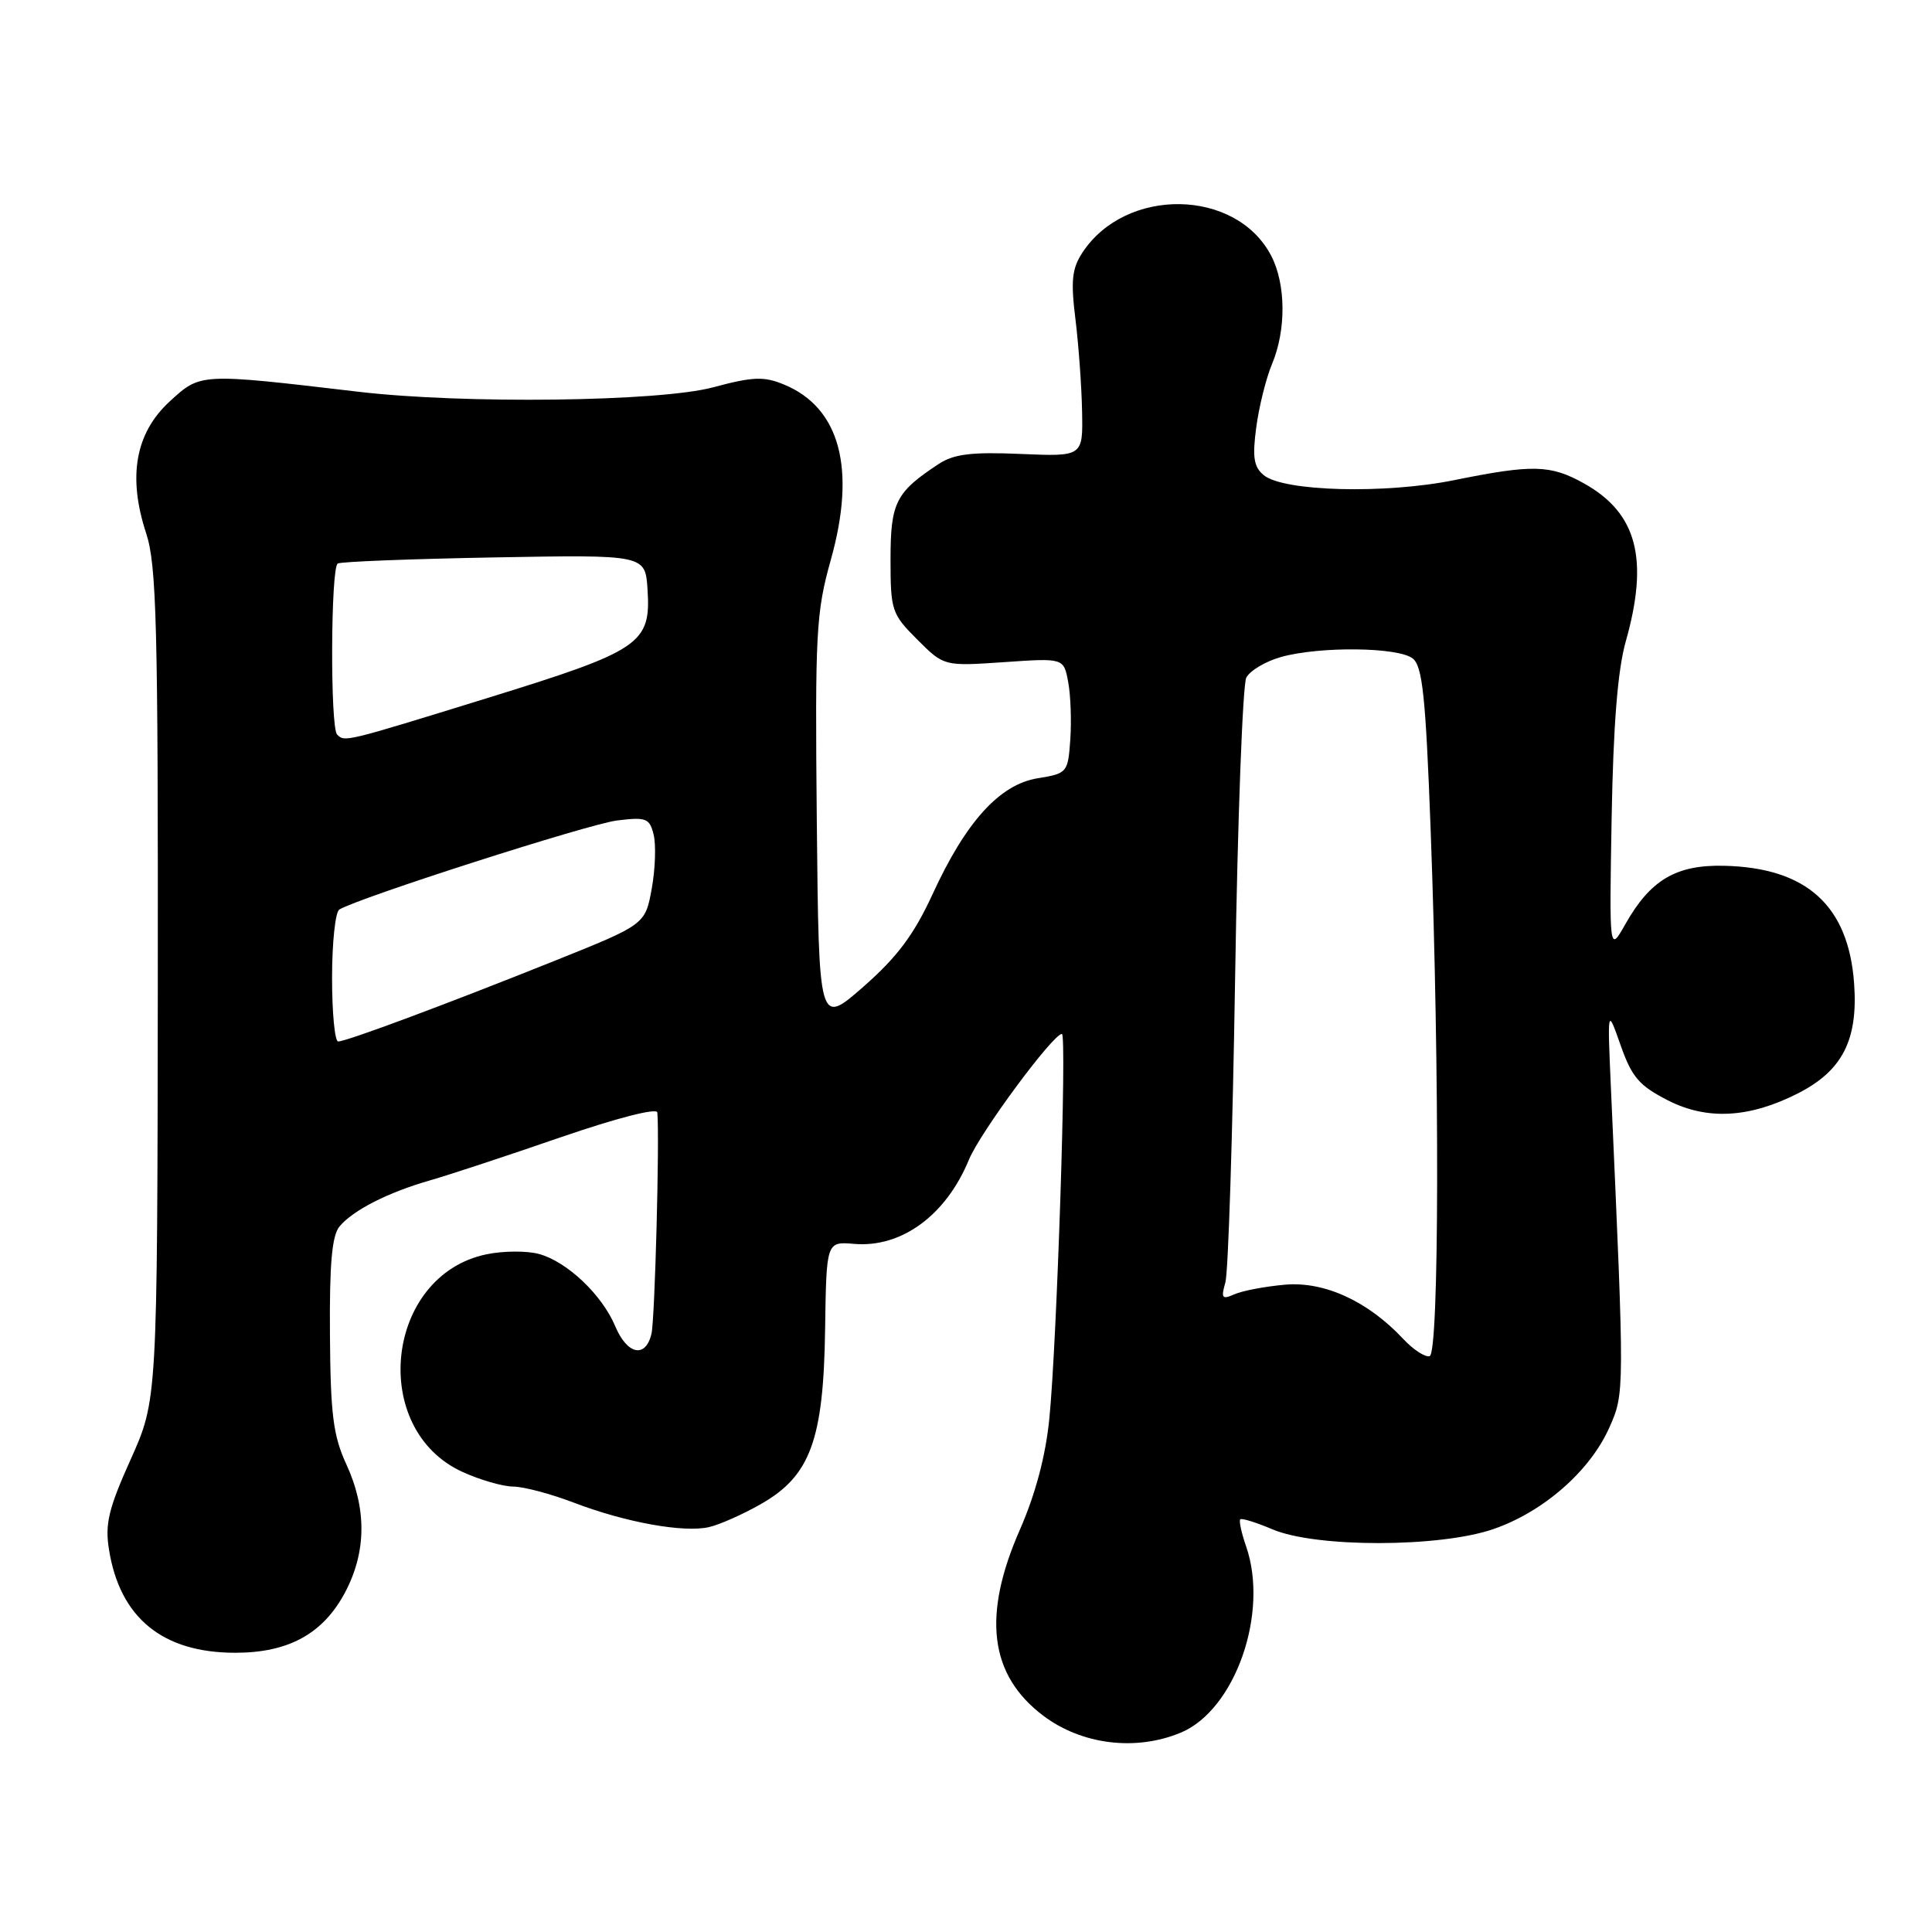 <?xml version="1.0" encoding="UTF-8" standalone="no"?>
<!DOCTYPE svg PUBLIC "-//W3C//DTD SVG 1.1//EN" "http://www.w3.org/Graphics/SVG/1.1/DTD/svg11.dtd" >
<svg xmlns="http://www.w3.org/2000/svg" xmlns:xlink="http://www.w3.org/1999/xlink" version="1.1" viewBox="0 0 256 256">
 <g >
 <path fill="currentColor"
d=" M 156.47 229.58 C 163.67 226.57 168.18 213.69 165.11 204.89 C 164.50 203.12 164.15 201.52 164.34 201.32 C 164.53 201.13 166.45 201.73 168.60 202.64 C 174.32 205.09 190.78 205.07 197.89 202.61 C 204.52 200.32 210.69 194.91 213.24 189.17 C 215.27 184.60 215.27 184.69 213.47 144.50 C 212.98 133.50 212.98 133.50 214.74 138.50 C 216.22 142.72 217.20 143.86 221.00 145.80 C 226.20 148.46 231.82 148.15 238.27 144.86 C 244.13 141.87 246.22 137.78 245.68 130.32 C 244.94 120.00 239.39 114.97 228.45 114.72 C 222.10 114.57 218.69 116.58 215.37 122.45 C 213.24 126.22 213.24 126.22 213.55 108.36 C 213.77 96.07 214.35 88.78 215.42 85.00 C 218.51 74.08 216.92 68.01 209.95 64.09 C 205.47 61.57 203.12 61.51 192.70 63.62 C 183.51 65.48 170.07 65.13 167.45 62.96 C 166.13 61.87 165.93 60.58 166.46 56.63 C 166.82 53.90 167.76 50.11 168.56 48.21 C 170.44 43.71 170.39 37.66 168.45 33.91 C 163.82 24.96 149.17 24.71 143.42 33.48 C 142.04 35.59 141.87 37.21 142.50 42.28 C 142.92 45.70 143.32 51.20 143.38 54.50 C 143.50 60.50 143.50 60.50 135.23 60.15 C 128.76 59.87 126.41 60.16 124.41 61.46 C 118.69 65.22 118.00 66.57 118.00 74.10 C 118.00 80.90 118.15 81.35 121.54 84.74 C 125.08 88.28 125.08 88.28 133.01 87.74 C 140.95 87.19 140.95 87.19 141.54 90.37 C 141.87 92.12 141.99 95.55 141.82 98.01 C 141.51 102.37 141.41 102.49 137.52 103.12 C 132.46 103.93 127.98 108.87 123.55 118.53 C 121.09 123.86 118.89 126.81 114.41 130.74 C 108.50 135.92 108.50 135.92 108.23 108.83 C 107.99 83.79 108.13 81.17 110.09 74.17 C 113.47 62.12 111.31 54.03 103.90 50.96 C 101.22 49.85 99.79 49.90 94.46 51.33 C 87.31 53.23 61.41 53.55 47.50 51.91 C 26.41 49.43 26.61 49.42 22.50 53.18 C 17.94 57.36 16.90 63.14 19.36 70.64 C 20.75 74.86 20.95 82.71 20.91 130.50 C 20.85 185.50 20.85 185.50 17.32 193.37 C 14.39 199.88 13.89 201.94 14.44 205.32 C 15.88 214.37 21.54 219.00 31.17 219.00 C 38.24 219.00 42.82 216.48 45.73 210.99 C 48.56 205.63 48.61 199.92 45.88 194.00 C 44.15 190.24 43.79 187.41 43.72 176.83 C 43.65 167.48 43.98 163.72 44.99 162.51 C 46.78 160.36 51.41 158.00 57.00 156.40 C 59.48 155.69 67.24 153.13 74.25 150.71 C 81.69 148.15 87.04 146.77 87.10 147.41 C 87.41 150.80 86.78 174.86 86.32 176.75 C 85.54 180.01 83.11 179.51 81.53 175.75 C 79.77 171.56 75.15 167.18 71.42 166.16 C 69.82 165.72 66.69 165.74 64.47 166.20 C 51.06 168.97 48.82 189.38 61.31 195.05 C 63.61 196.10 66.63 196.97 68.01 196.98 C 69.40 196.99 73.00 197.95 76.01 199.10 C 82.85 201.72 90.59 203.12 93.94 202.35 C 95.35 202.03 98.46 200.65 100.85 199.28 C 107.37 195.56 109.12 190.81 109.33 176.18 C 109.50 164.51 109.50 164.51 113.17 164.82 C 119.45 165.36 125.35 161.04 128.39 153.66 C 129.87 150.06 139.53 137.00 140.71 137.00 C 141.38 137.00 140.05 177.90 139.04 188.00 C 138.55 192.92 137.21 197.96 135.15 202.67 C 130.12 214.11 131.11 221.97 138.25 227.35 C 143.35 231.19 150.51 232.07 156.47 229.58 Z  M 185.94 177.42 C 181.27 172.42 175.48 169.76 170.25 170.23 C 167.64 170.46 164.64 171.03 163.59 171.49 C 161.92 172.23 161.77 172.03 162.37 169.92 C 162.75 168.59 163.33 150.40 163.66 129.50 C 163.99 108.60 164.66 90.73 165.14 89.79 C 165.63 88.86 167.71 87.62 169.76 87.05 C 174.92 85.62 185.28 85.74 187.19 87.25 C 188.49 88.28 188.91 92.28 189.57 110.00 C 190.77 142.28 190.70 179.26 189.44 179.69 C 188.86 179.88 187.29 178.86 185.94 177.42 Z  M 44.00 129.56 C 44.00 124.92 44.43 120.85 44.96 120.52 C 47.46 118.98 78.00 109.18 81.75 108.72 C 85.62 108.24 86.07 108.41 86.61 110.59 C 86.94 111.92 86.83 115.14 86.36 117.75 C 85.49 122.50 85.49 122.50 73.50 127.31 C 59.03 133.11 45.91 138.00 44.81 138.00 C 44.36 138.00 44.00 134.20 44.00 129.56 Z  M 44.67 97.33 C 43.74 96.41 43.82 75.22 44.75 74.67 C 45.16 74.42 54.50 74.06 65.50 73.86 C 85.50 73.50 85.50 73.50 85.80 78.08 C 86.27 85.30 84.94 86.20 64.63 92.48 C 45.54 98.38 45.68 98.34 44.67 97.33 Z "/>
</g>
</svg>